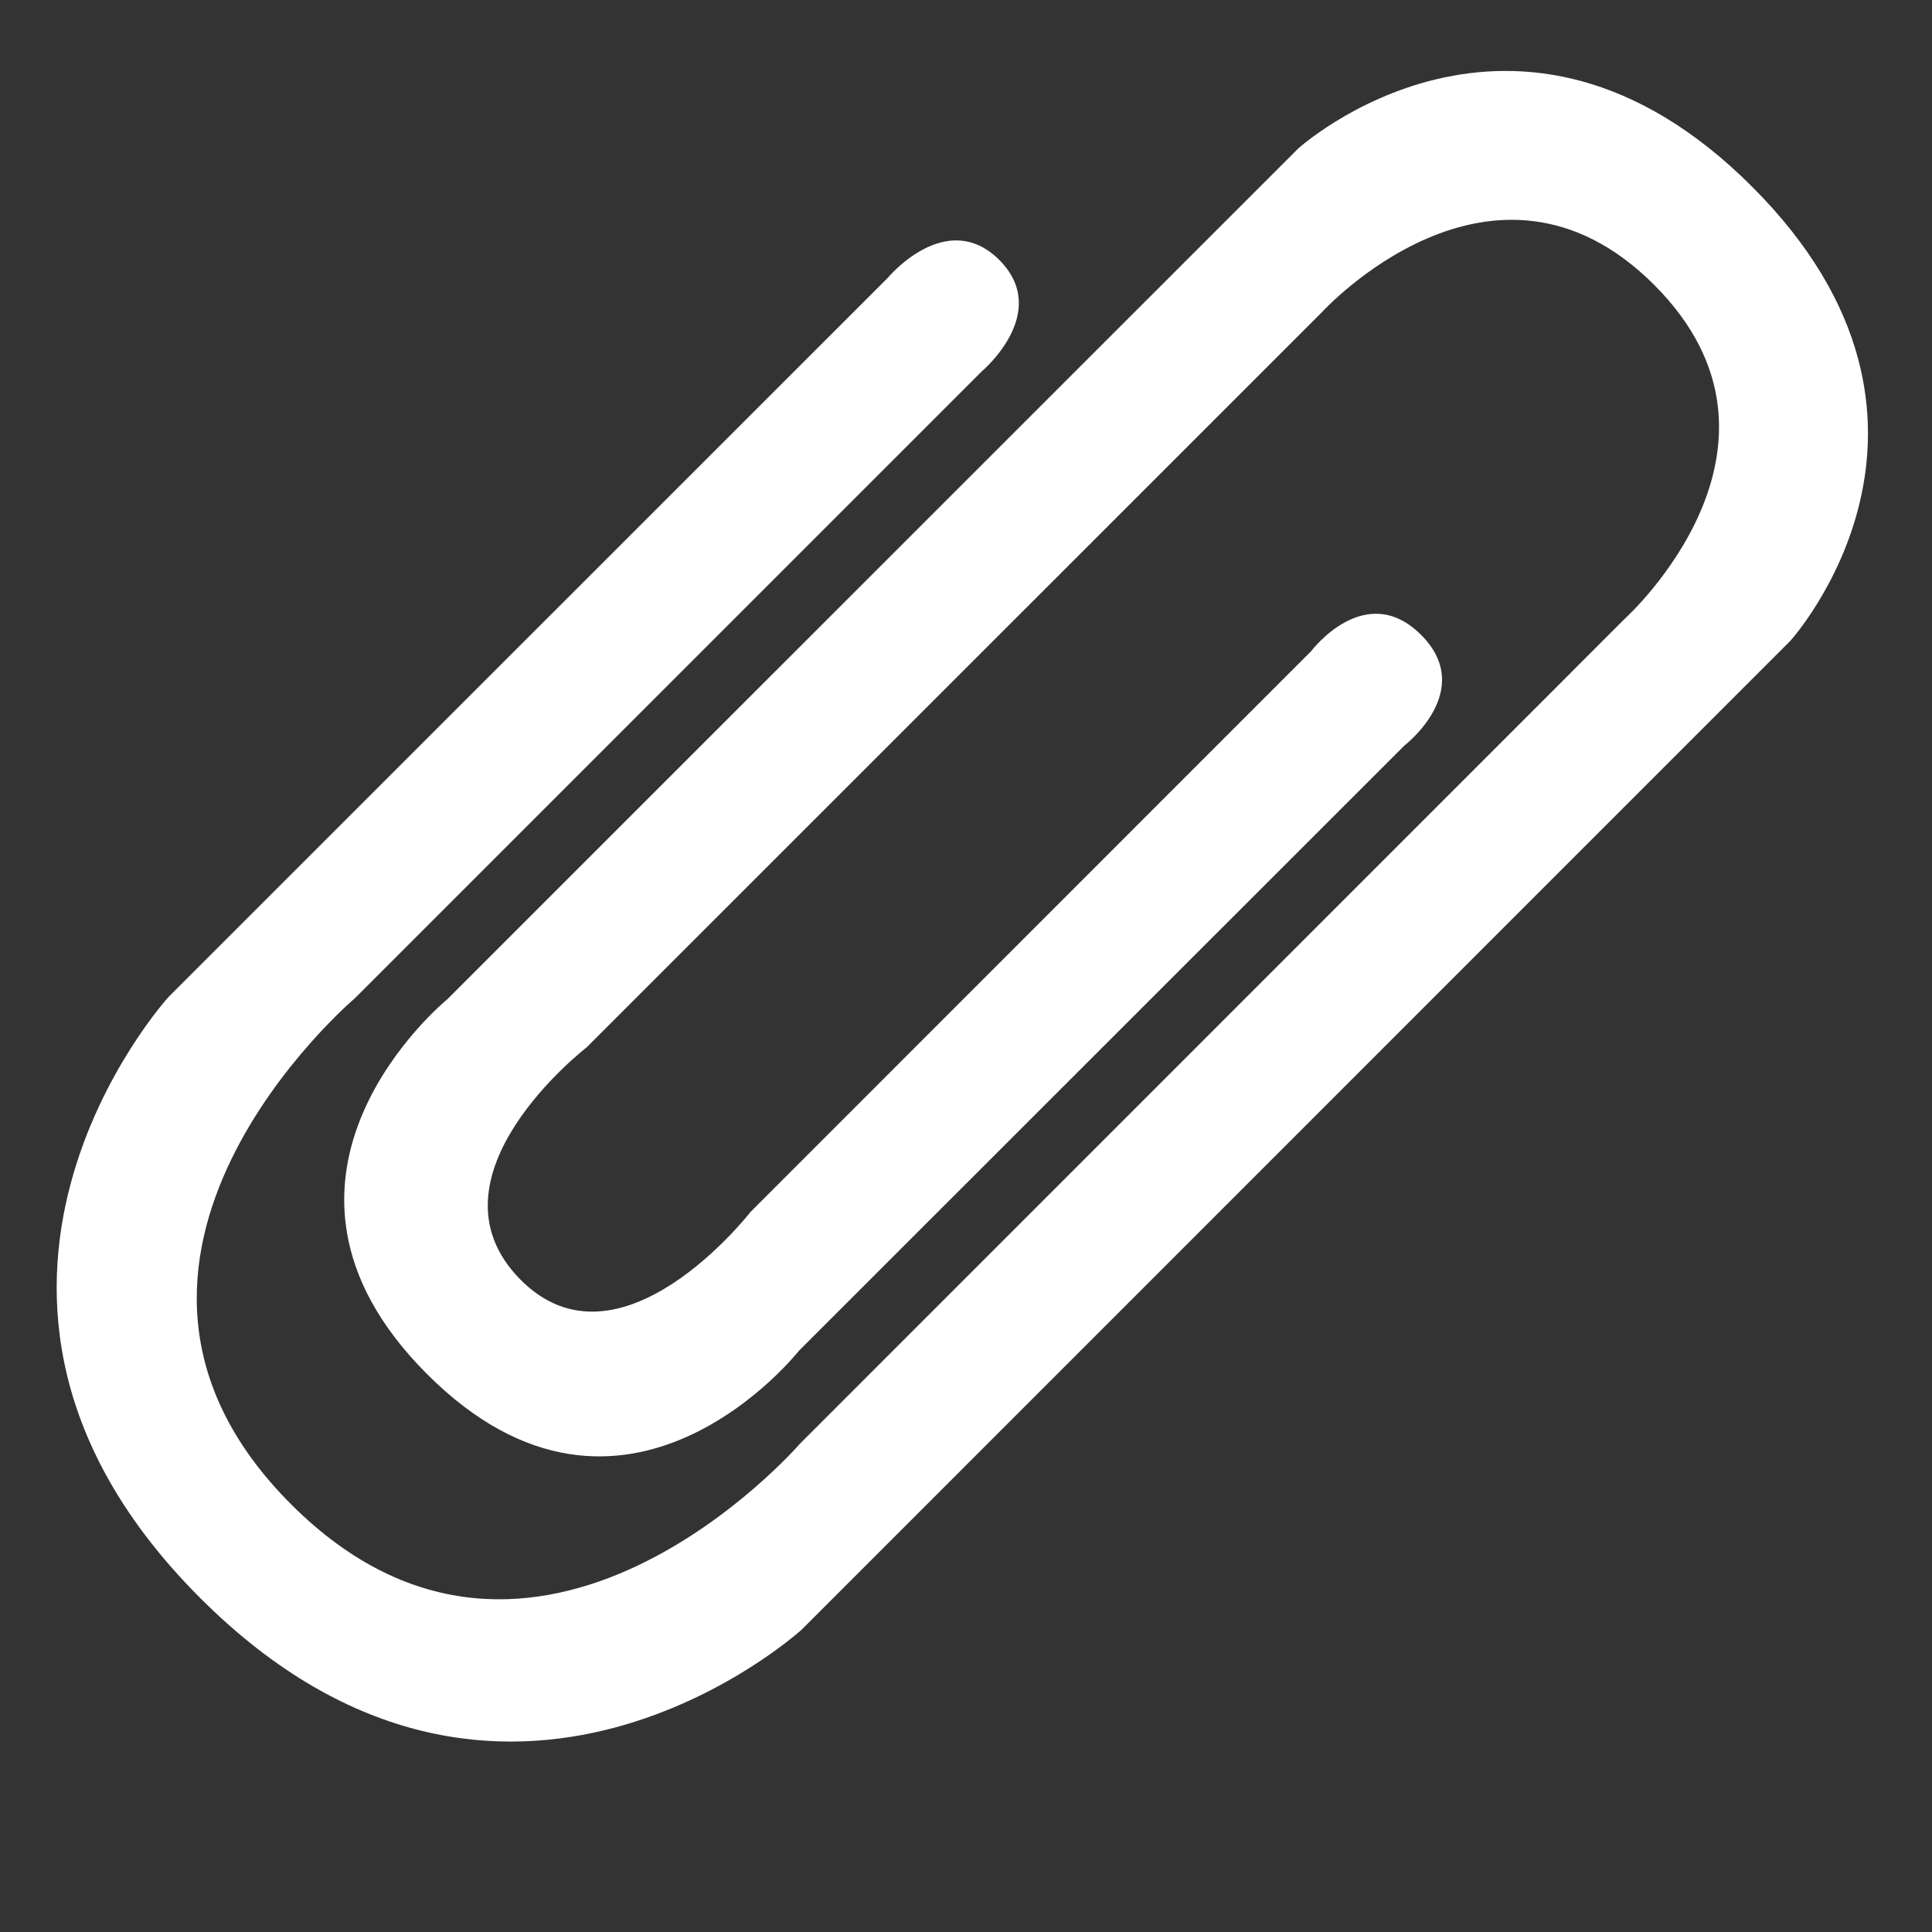<svg width="16" height="16" viewBox="0 0 16 16" fill="none" xmlns="http://www.w3.org/2000/svg"><rect x="0" y="0" width="16" height="16" fill="#333333" stroke="none"/><g clip-path="url(#a)"><path d="M11.624 6.18s.607-.46.145-.922c-.462-.461-.91.134-.91.134l-4.642 4.643s-1.088 1.403-1.914.555c-.826-.85.554-1.915.554-1.915l6.087-6.086s1.42-1.564 2.755-.23c1.334 1.335-.236 2.758-.236 2.758l-6.839 6.84s-2.188 2.527-4.213.501c-2.026-2.026.527-4.19.527-4.19L8.13 3.076s.581-.486.146-.923c-.438-.436-.922.146-.922.146L1.396 8.256s-2.25 2.467.262 4.978c2.512 2.512 4.98.263 4.98.263l8.189-8.19s1.638-1.806-.316-3.76c-1.953-1.955-3.76-.317-3.76-.317L3.705 8.275S1.9 9.743 3.537 11.38c1.638 1.638 3.079-.193 3.079-.193l5.008-5.006z" fill="#fff"/></g><defs><clipPath id="a"><path fill="#fff" transform="translate(.47 .005)" d="M0 0h15v15H0z"/></clipPath></defs></svg>